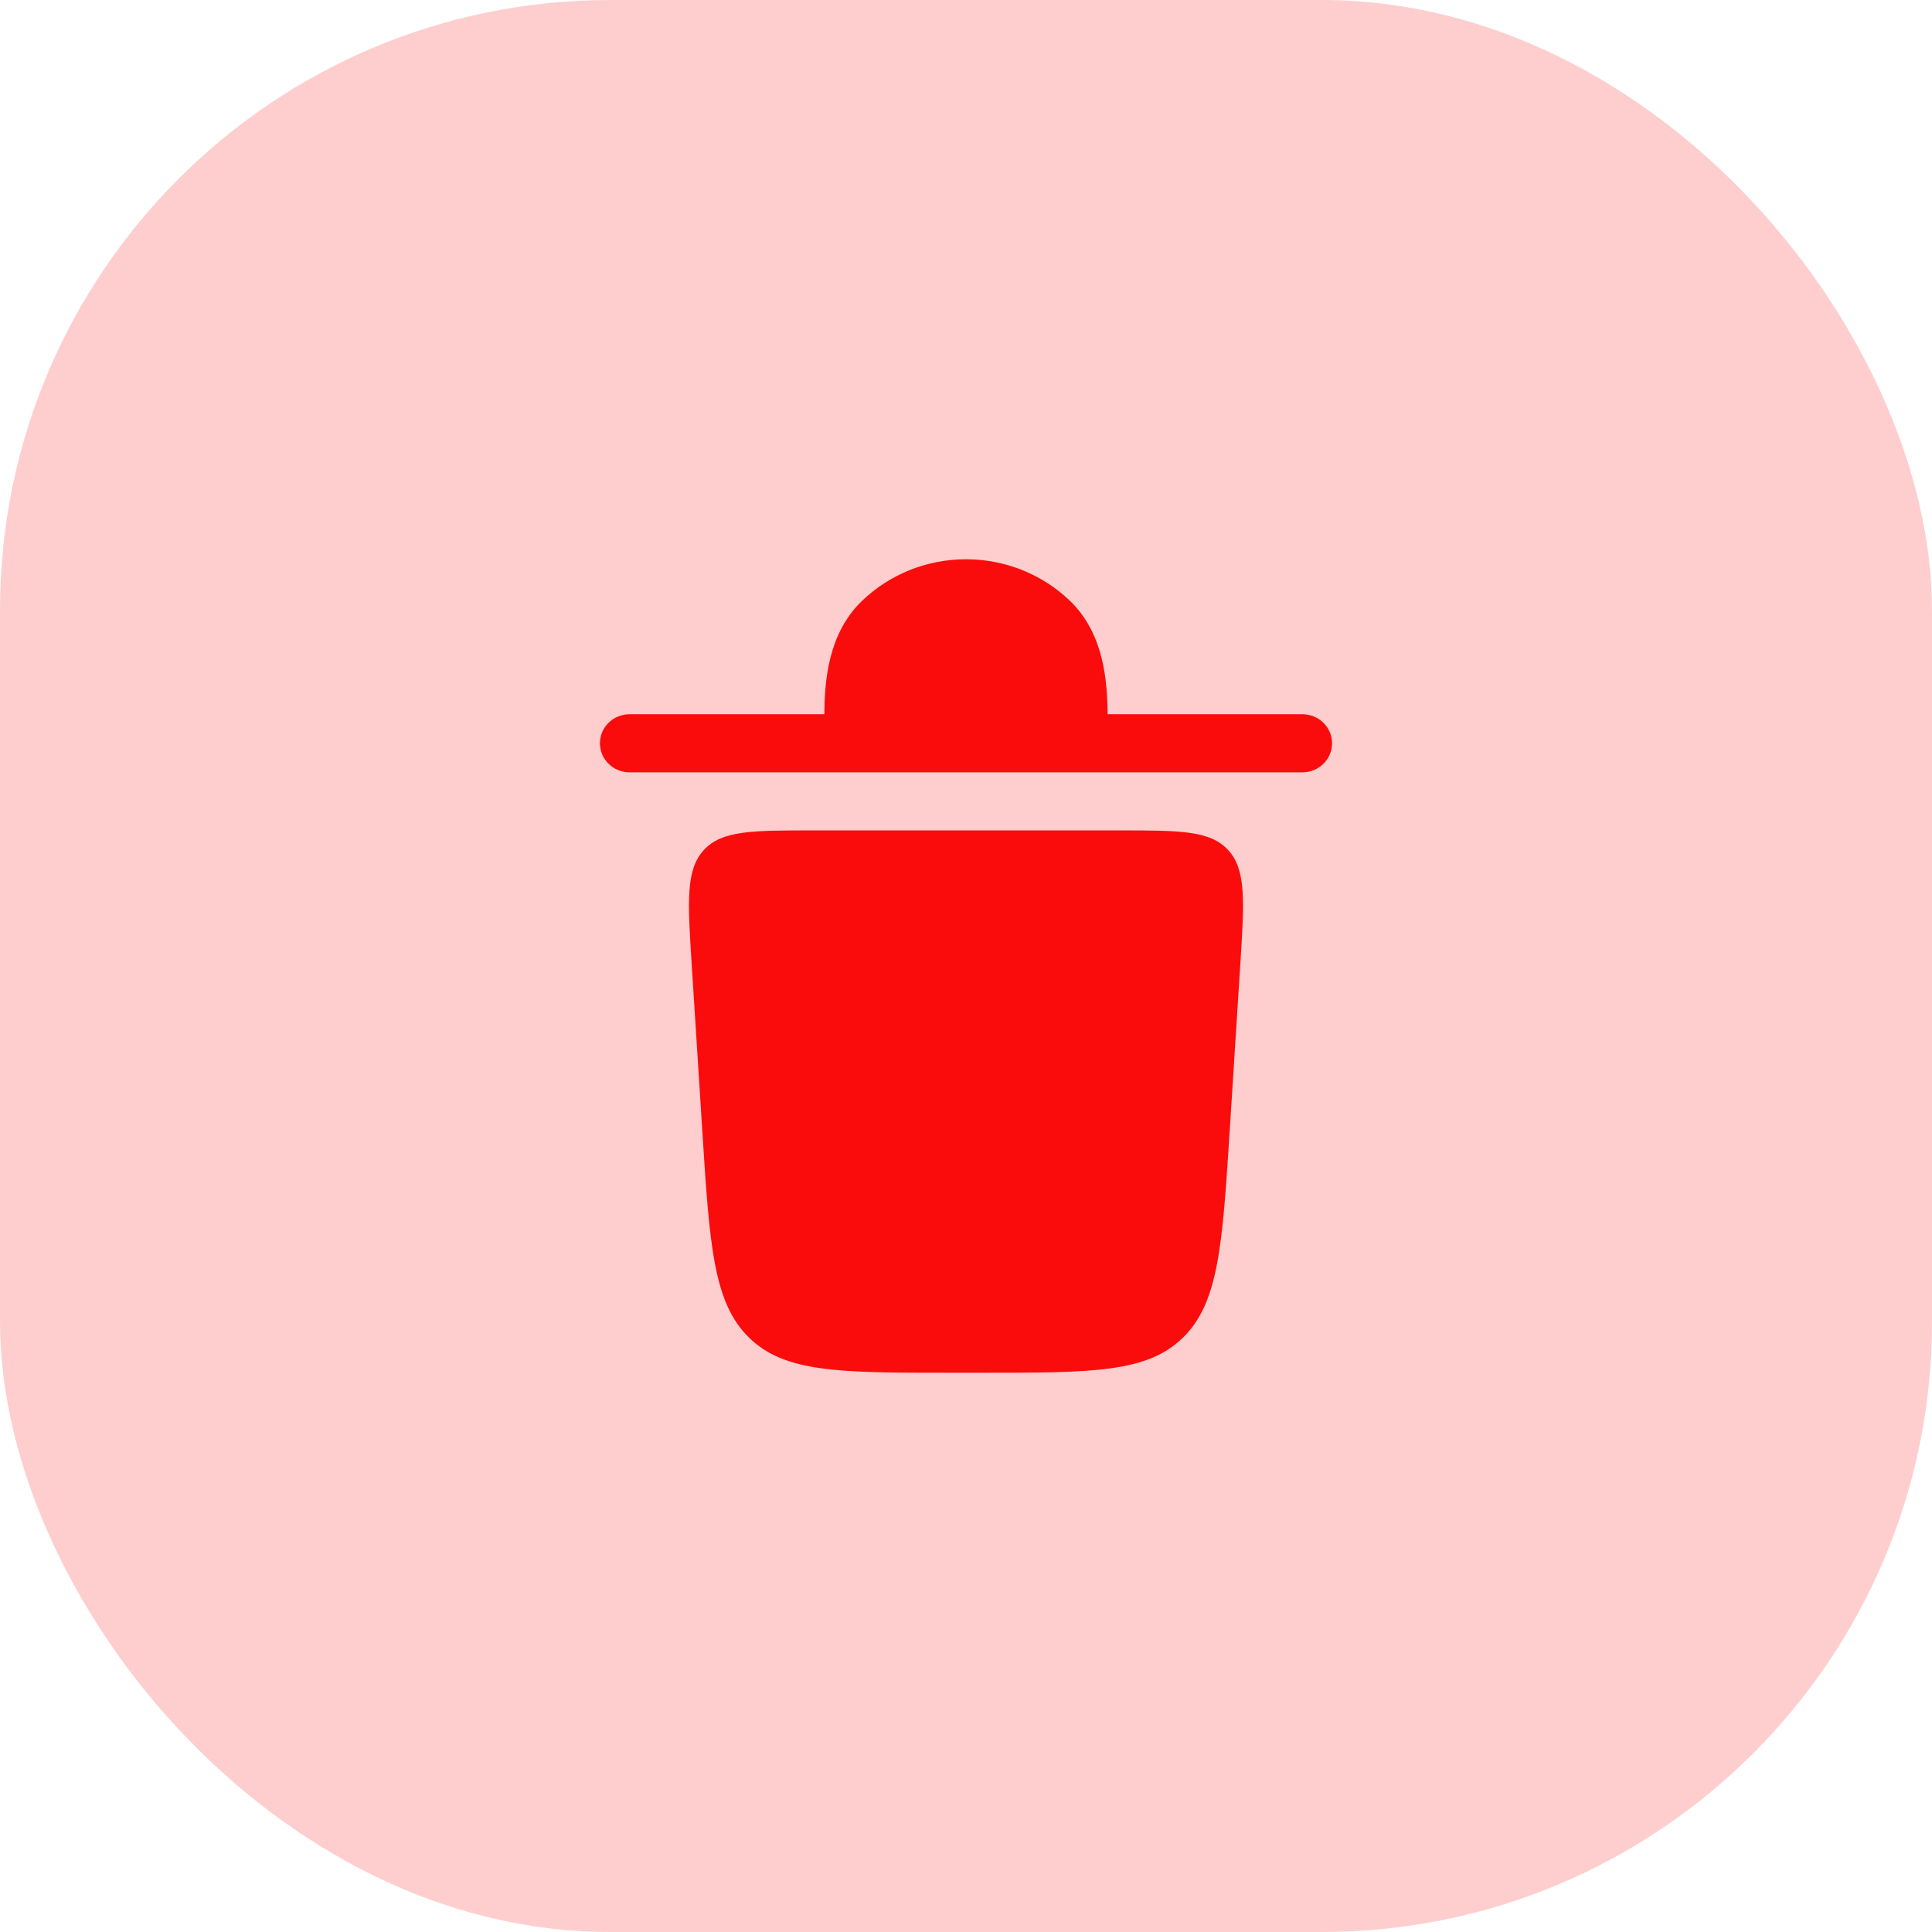 <svg width="38" height="38" viewBox="0 0 38 38" fill="none" xmlns="http://www.w3.org/2000/svg">
<g filter="url(#filter0_b_5823_7767)">
<rect width="38" height="38" rx="12" fill="#FA0C0C" fill-opacity="0.2"/>
</g>
<path d="M11.8 14.619C11.8 14.303 12.061 14.048 12.384 14.048H16.214C16.219 13.375 16.292 12.452 16.96 11.813C17.486 11.311 18.206 11 19 11C19.793 11 20.514 11.311 21.04 11.813C21.707 12.452 21.78 13.375 21.785 14.048H25.616C25.938 14.048 26.2 14.303 26.2 14.619C26.2 14.935 25.938 15.191 25.616 15.191H12.384C12.061 15.191 11.8 14.935 11.8 14.619Z" fill="#FA0C0C"/>
<path d="M18.685 27H19.315C21.481 27 22.564 27 23.268 26.309C23.972 25.619 24.044 24.486 24.188 22.221L24.396 18.956C24.474 17.727 24.513 17.112 24.16 16.723C23.806 16.333 23.21 16.333 22.017 16.333H15.983C14.79 16.333 14.193 16.333 13.84 16.723C13.487 17.112 13.526 17.727 13.604 18.956L13.812 22.221C13.956 24.486 14.028 25.619 14.732 26.309C15.436 27 16.519 27 18.685 27Z" fill="#FA0C0C"/>
<defs>
<filter id="filter0_b_5823_7767" x="-10.161" y="-10.161" width="58.322" height="58.322" filterUnits="userSpaceOnUse" color-interpolation-filters="sRGB">
<feFlood flood-opacity="0" result="BackgroundImageFix"/>
<feGaussianBlur in="BackgroundImageFix" stdDeviation="5.08"/>
<feComposite in2="SourceAlpha" operator="in" result="effect1_backgroundBlur_5823_7767"/>
<feBlend mode="normal" in="SourceGraphic" in2="effect1_backgroundBlur_5823_7767" result="shape"/>
</filter>
</defs>
</svg>
